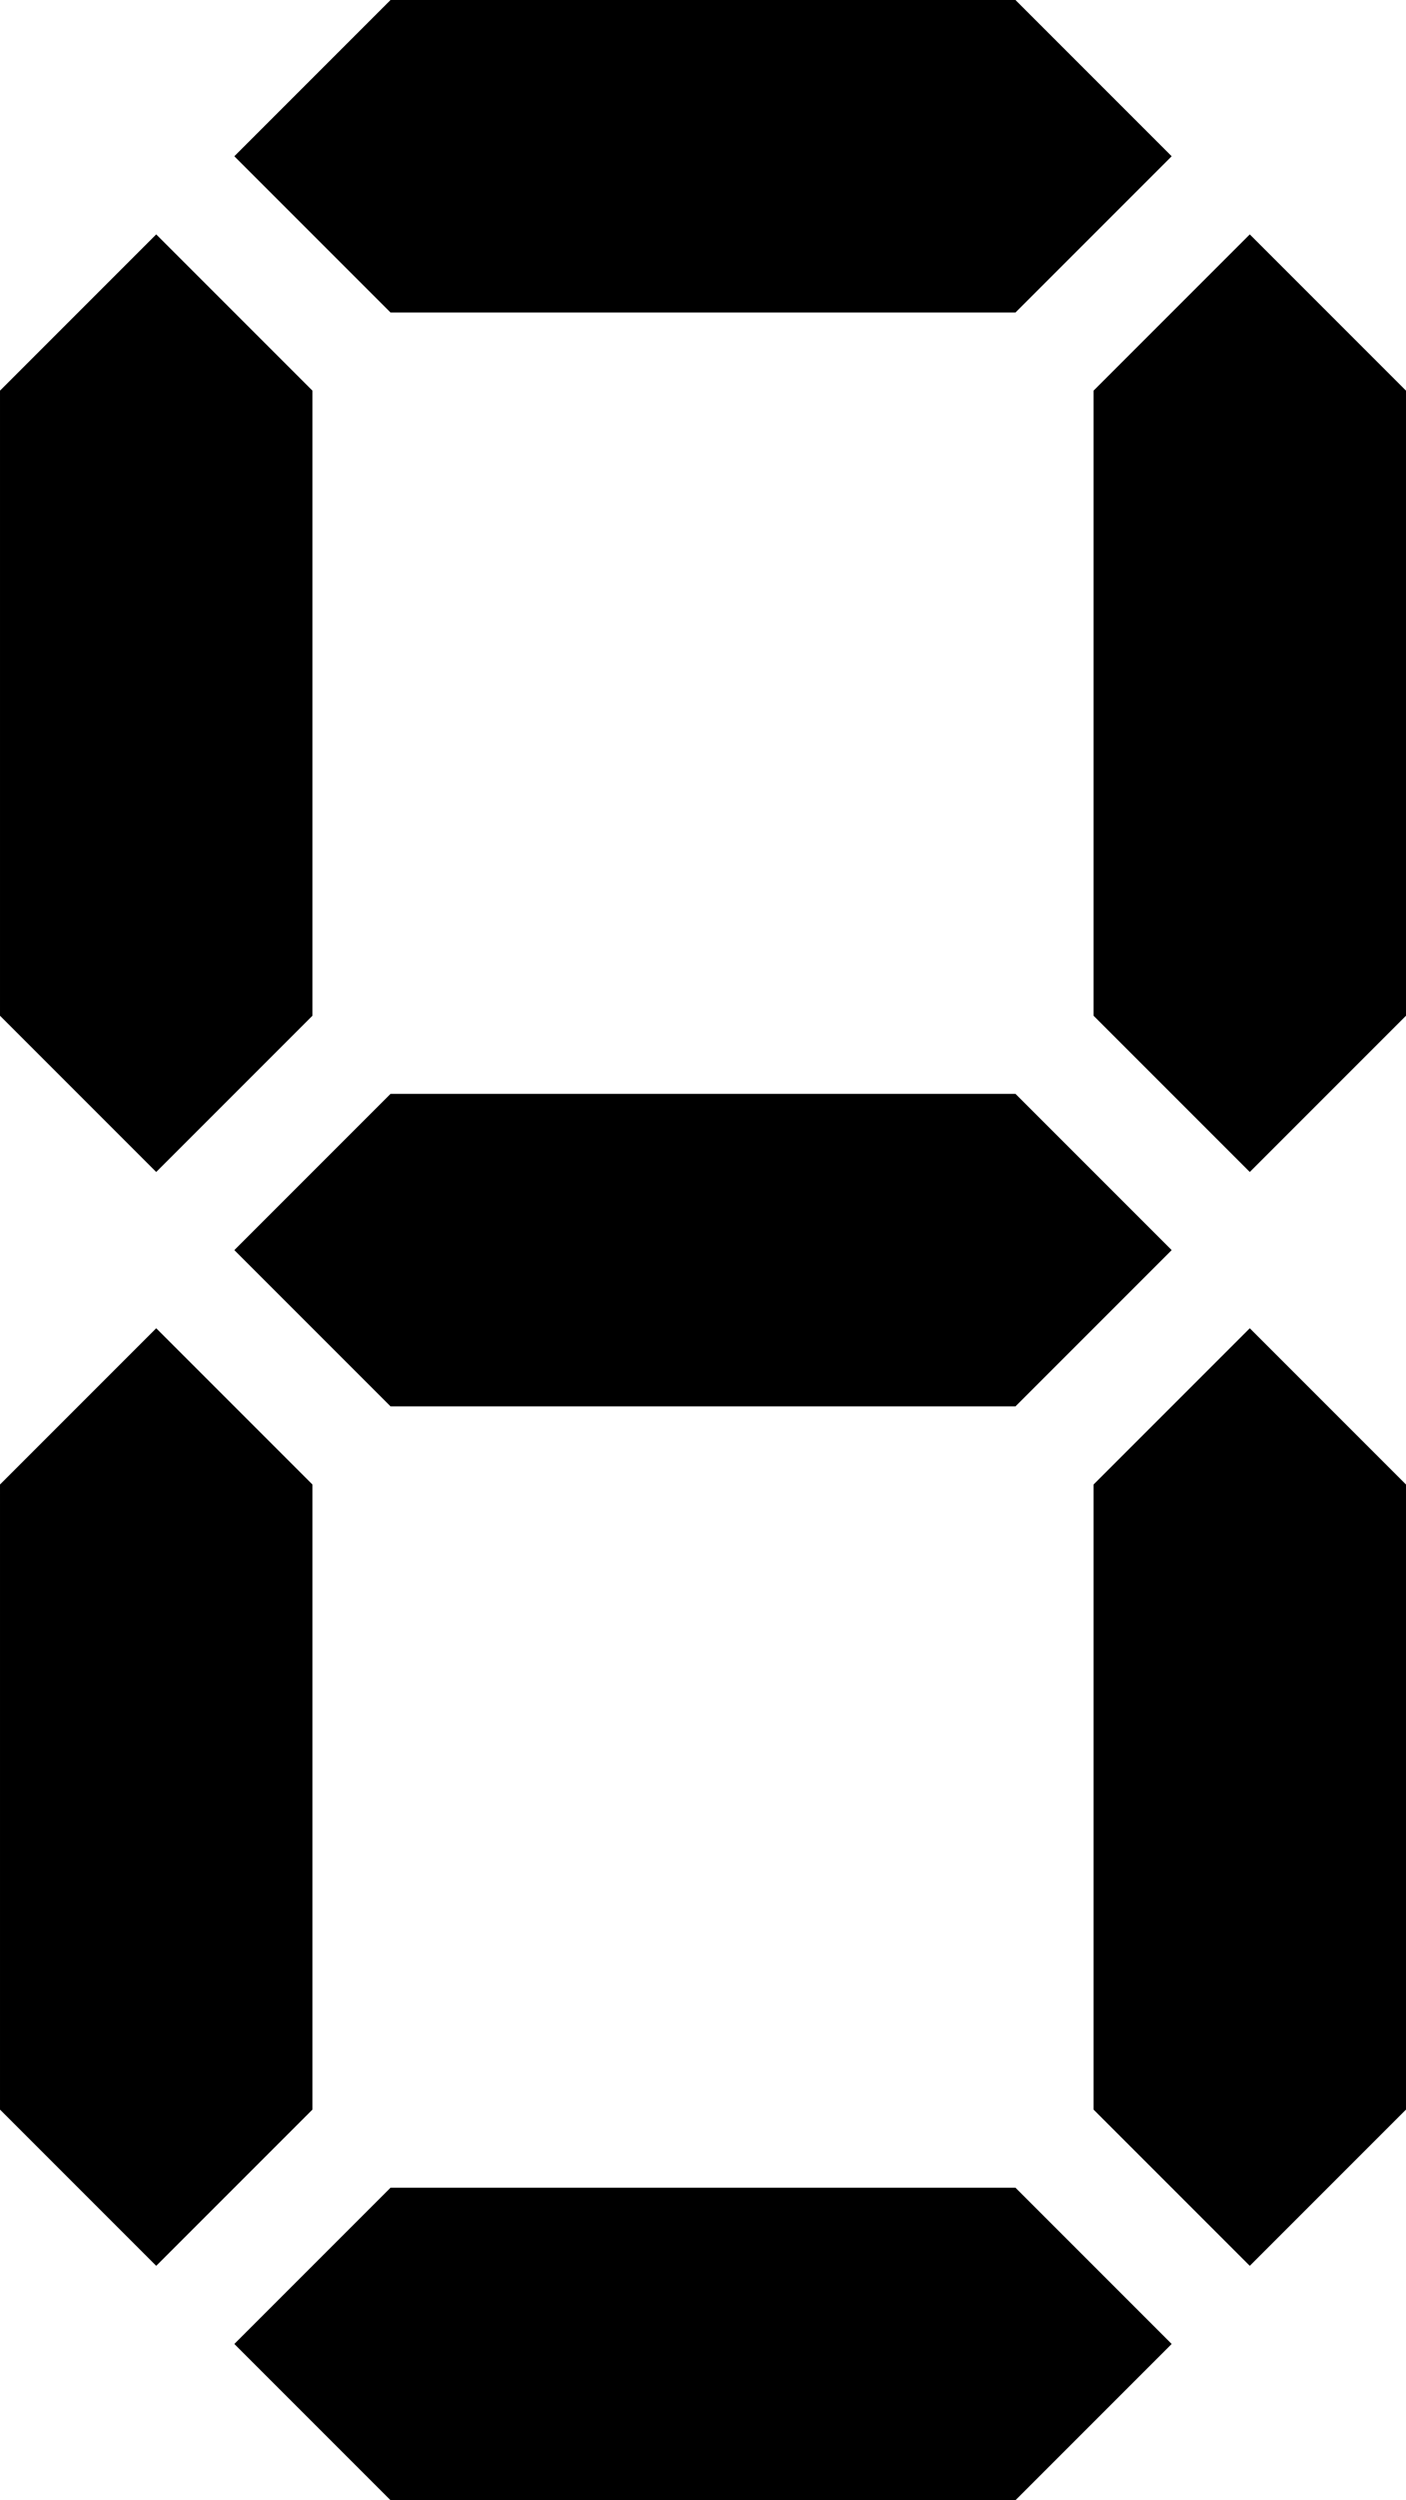 <?xml version="1.0" encoding="UTF-8" standalone="no"?>
<svg
   xmlns:dc="http://purl.org/dc/elements/1.1/"
   xmlns:cc="http://creativecommons.org/ns#"
   xmlns:rdf="http://www.w3.org/1999/02/22-rdf-syntax-ns#"
   xmlns:svg="http://www.w3.org/2000/svg"
   xmlns="http://www.w3.org/2000/svg"
   xmlns:sodipodi="http://sodipodi.sourceforge.net/DTD/sodipodi-0.dtd"
   xmlns:inkscape="http://www.inkscape.org/namespaces/inkscape"
   width="450"
   height="800"
   viewBox="0 0 119.062 211.667"
   version="1.1"
   id="svg8"
   inkscape:version="1.0.2-2 (e86c870879, 2021-01-15)"
   sodipodi:docname="Base.svg">
  <defs
     id="defs2" />
  <sodipodi:namedview
     id="base"
     pagecolor="#ffffff"
     bordercolor="#666666"
     borderopacity="1.0"
     inkscape:pageopacity="0.0"
     inkscape:pageshadow="2"
     inkscape:zoom="0.49497475"
     inkscape:cx="268.33623"
     inkscape:cy="307.46054"
     inkscape:document-units="mm"
     inkscape:current-layer="layer1"
     inkscape:document-rotation="0"
     showgrid="true"
     units="px">
    <inkscape:grid
       type="xygrid"
       id="grid833"
       spacingx="1.323"
       spacingy="1.323" />
  </sodipodi:namedview>
  <g
     inkscape:label="Layer 1"
     inkscape:groupmode="layer"
     id="layer1">
    <path
       style="fill:#000000;fill-opacity:1;fill-rule:evenodd;stroke-width:0.794;stroke-linecap:round;stroke-linejoin:round;stop-color:#000000"
       d="M 0,33.073 13.229,19.844 26.458,33.073 V 85.99 L 13.229,99.219 0,85.99 Z"
       id="path863" />
    <path
       style="fill:#000000;fill-opacity:1;fill-rule:evenodd;stroke-width:0.794;stroke-linecap:round;stroke-linejoin:round;stop-color:#000000"
       d="M 19.844,13.229 33.073,26.458 H 85.99 L 99.219,13.229 85.99,0 H 33.073 Z"
       id="path865" />
    <path
       style="fill:#000000;fill-opacity:1;fill-rule:evenodd;stroke-width:0.794;stroke-linecap:round;stroke-linejoin:round;stop-color:#000000"
       d="m 92.604,33.073 13.229,-13.229 13.229,13.229 V 85.99 L 105.833,99.219 92.604,85.99 Z"
       id="path867" />
    <path
       style="fill:#000000;fill-opacity:1;fill-rule:evenodd;stroke-width:0.794;stroke-linecap:round;stroke-linejoin:round;stop-color:#000000"
       d="m 33.073,92.604 -13.229,13.229 13.229,13.229 H 85.99 L 99.219,105.833 85.99,92.604 Z"
       id="path869" />
    <path
       style="fill:#000000;fill-opacity:1;fill-rule:evenodd;stroke-width:0.794;stroke-linecap:round;stroke-linejoin:round;stop-color:#000000"
       d="M 6.0000002e-6,125.677 13.229,112.448 26.458,125.677 v 52.917 L 13.229,191.823 6.0000002e-6,178.594 Z"
       id="path863-2" />
    <path
       style="fill:#000000;fill-opacity:1;fill-rule:evenodd;stroke-width:0.794;stroke-linecap:round;stroke-linejoin:round;stop-color:#000000"
       d="m 92.604,125.677 13.229,-13.229 13.229,13.229 v 52.917 L 105.833,191.823 92.604,178.594 Z"
       id="path867-8" />
    <path
       style="fill:#000000;fill-opacity:1;fill-rule:evenodd;stroke-width:0.794;stroke-linecap:round;stroke-linejoin:round;stop-color:#000000"
       d="m 33.073,185.208 -13.229,13.229 13.229,13.229 h 52.917 l 13.229,-13.229 -13.229,-13.229 z"
       id="path869-5" />
  </g>
</svg>
